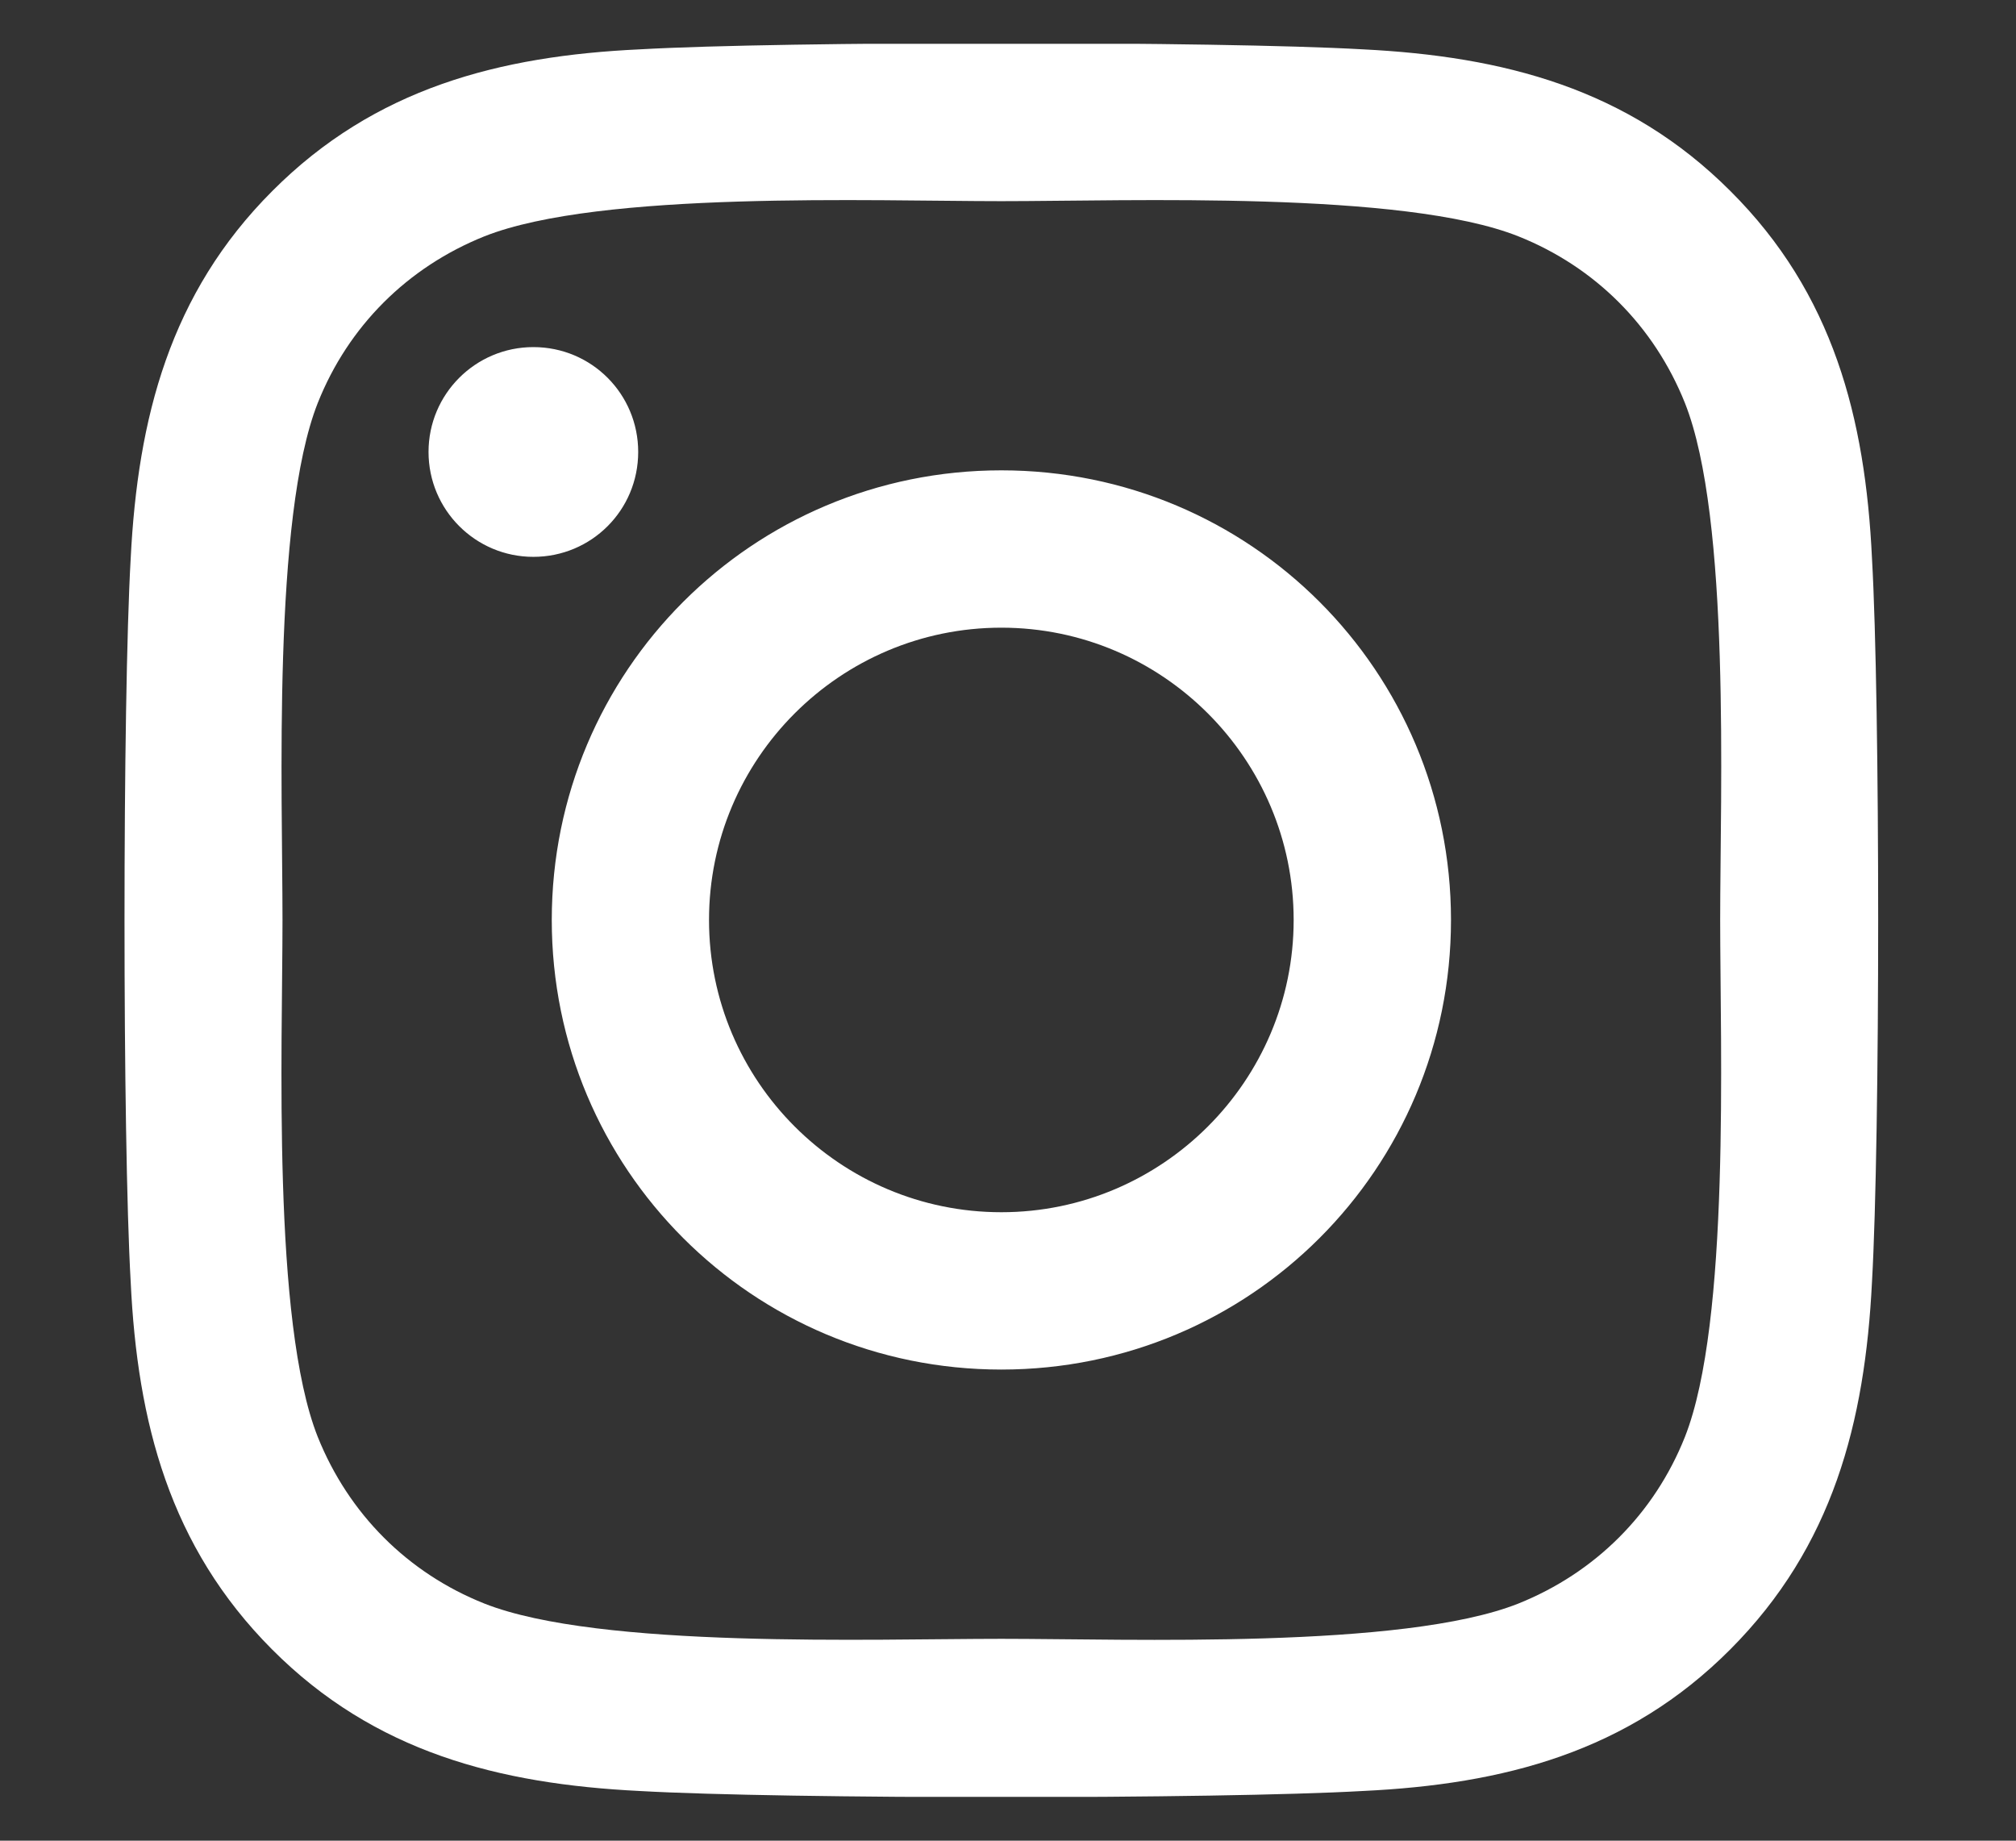 <svg width="23" height="21" viewBox="0 0 23 21" fill="none" xmlns="http://www.w3.org/2000/svg">
<rect x="0" y="0" width="23" height="21" fill="#333333" stroke="none"/>
<g clip-path="url(#clip0)">
<path d="M6.295 10.496C6.295 13.335 8.585 15.625 11.424 15.625C14.264 15.625 16.554 13.335 16.554 10.496C16.554 7.656 14.264 5.366 11.424 5.366C8.585 5.366 6.295 7.656 6.295 10.496ZM14.759 10.496C14.759 12.33 13.264 13.83 11.424 13.83C9.585 13.83 8.089 12.335 8.089 10.496C8.089 8.656 9.585 7.161 11.424 7.161C13.264 7.161 14.759 8.661 14.759 10.496ZM6.085 3.96C6.75 3.96 7.281 4.496 7.281 5.156C7.281 5.822 6.746 6.353 6.085 6.353C5.424 6.353 4.889 5.817 4.889 5.156C4.889 4.496 5.424 3.96 6.085 3.96ZM7.299 0.563C5.697 0.638 4.277 1.005 3.107 2.179C1.938 3.348 1.572 4.768 1.491 6.371C1.397 8.022 1.397 12.973 1.491 14.625C1.567 16.223 1.933 17.643 3.103 18.817C4.272 19.991 5.692 20.353 7.295 20.433C8.947 20.527 13.898 20.527 15.549 20.433C17.152 20.357 18.572 19.991 19.741 18.817C20.911 17.643 21.277 16.228 21.357 14.625C21.451 12.973 21.451 8.022 21.357 6.371C21.281 4.768 20.915 3.348 19.741 2.179C18.572 1.009 17.152 0.643 15.549 0.563C13.898 0.469 8.951 0.469 7.299 0.563ZM17.322 2.696C18.197 3.045 18.871 3.719 19.223 4.598C19.746 5.915 19.625 9.04 19.625 10.496C19.625 11.951 19.741 15.08 19.223 16.393C18.875 17.268 18.201 17.942 17.322 18.295C16.005 18.817 12.88 18.697 11.424 18.697C9.969 18.697 6.839 18.813 5.527 18.295C4.652 17.947 3.978 17.272 3.625 16.393C3.103 15.076 3.223 11.951 3.223 10.496C3.223 9.04 3.107 5.911 3.625 4.598C3.973 3.723 4.647 3.049 5.527 2.696C6.844 2.174 9.969 2.295 11.424 2.295C12.88 2.295 16.009 2.174 17.322 2.696Z" fill="white"/>
</g>
<defs>
<clipPath id="clip0">
<rect width="20" height="22.857" fill="white" transform="translate(0 20.5) rotate(-90)"/>
</clipPath>
</defs>
</svg>
